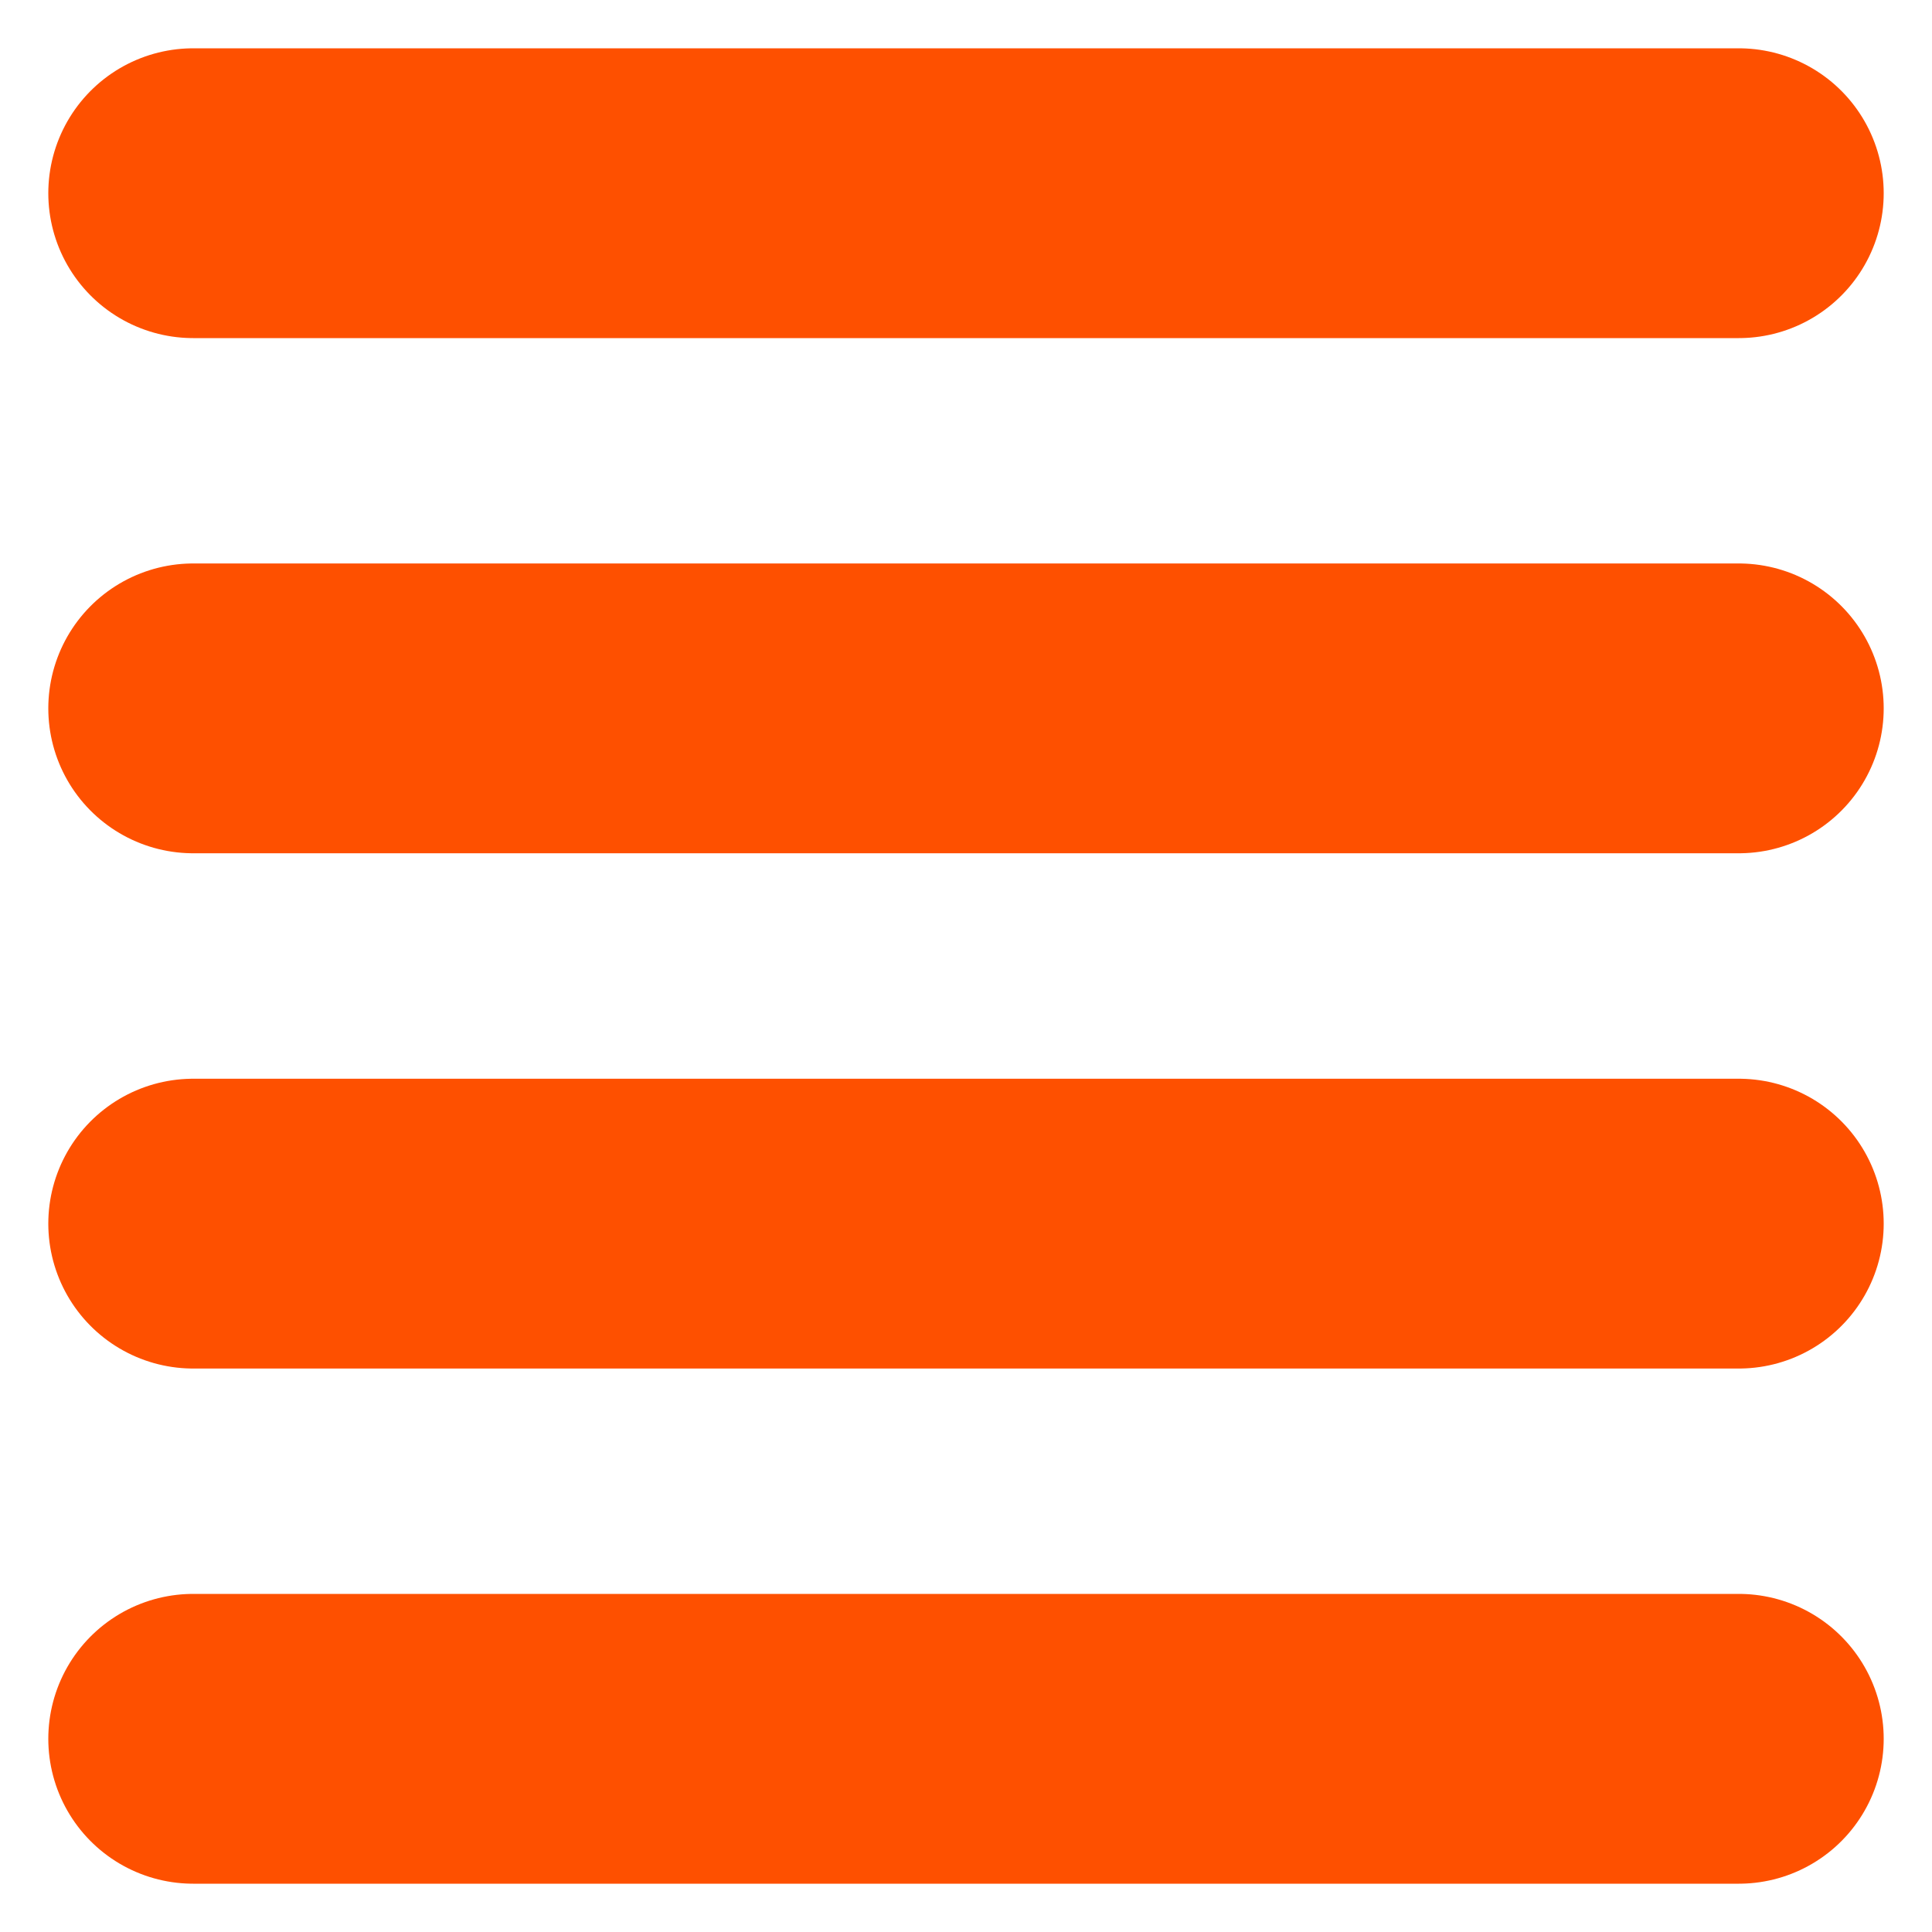 <svg viewBox="0 0 20 20" fill="none" xmlns="http://www.w3.org/2000/svg"><path d="M2 18H18M2 7.333H18H2ZM2 2H18H2ZM2 12.667H18H2Z" stroke="#FE5000" stroke-width="3" stroke-linecap="round" stroke-linejoin="round"/></svg>